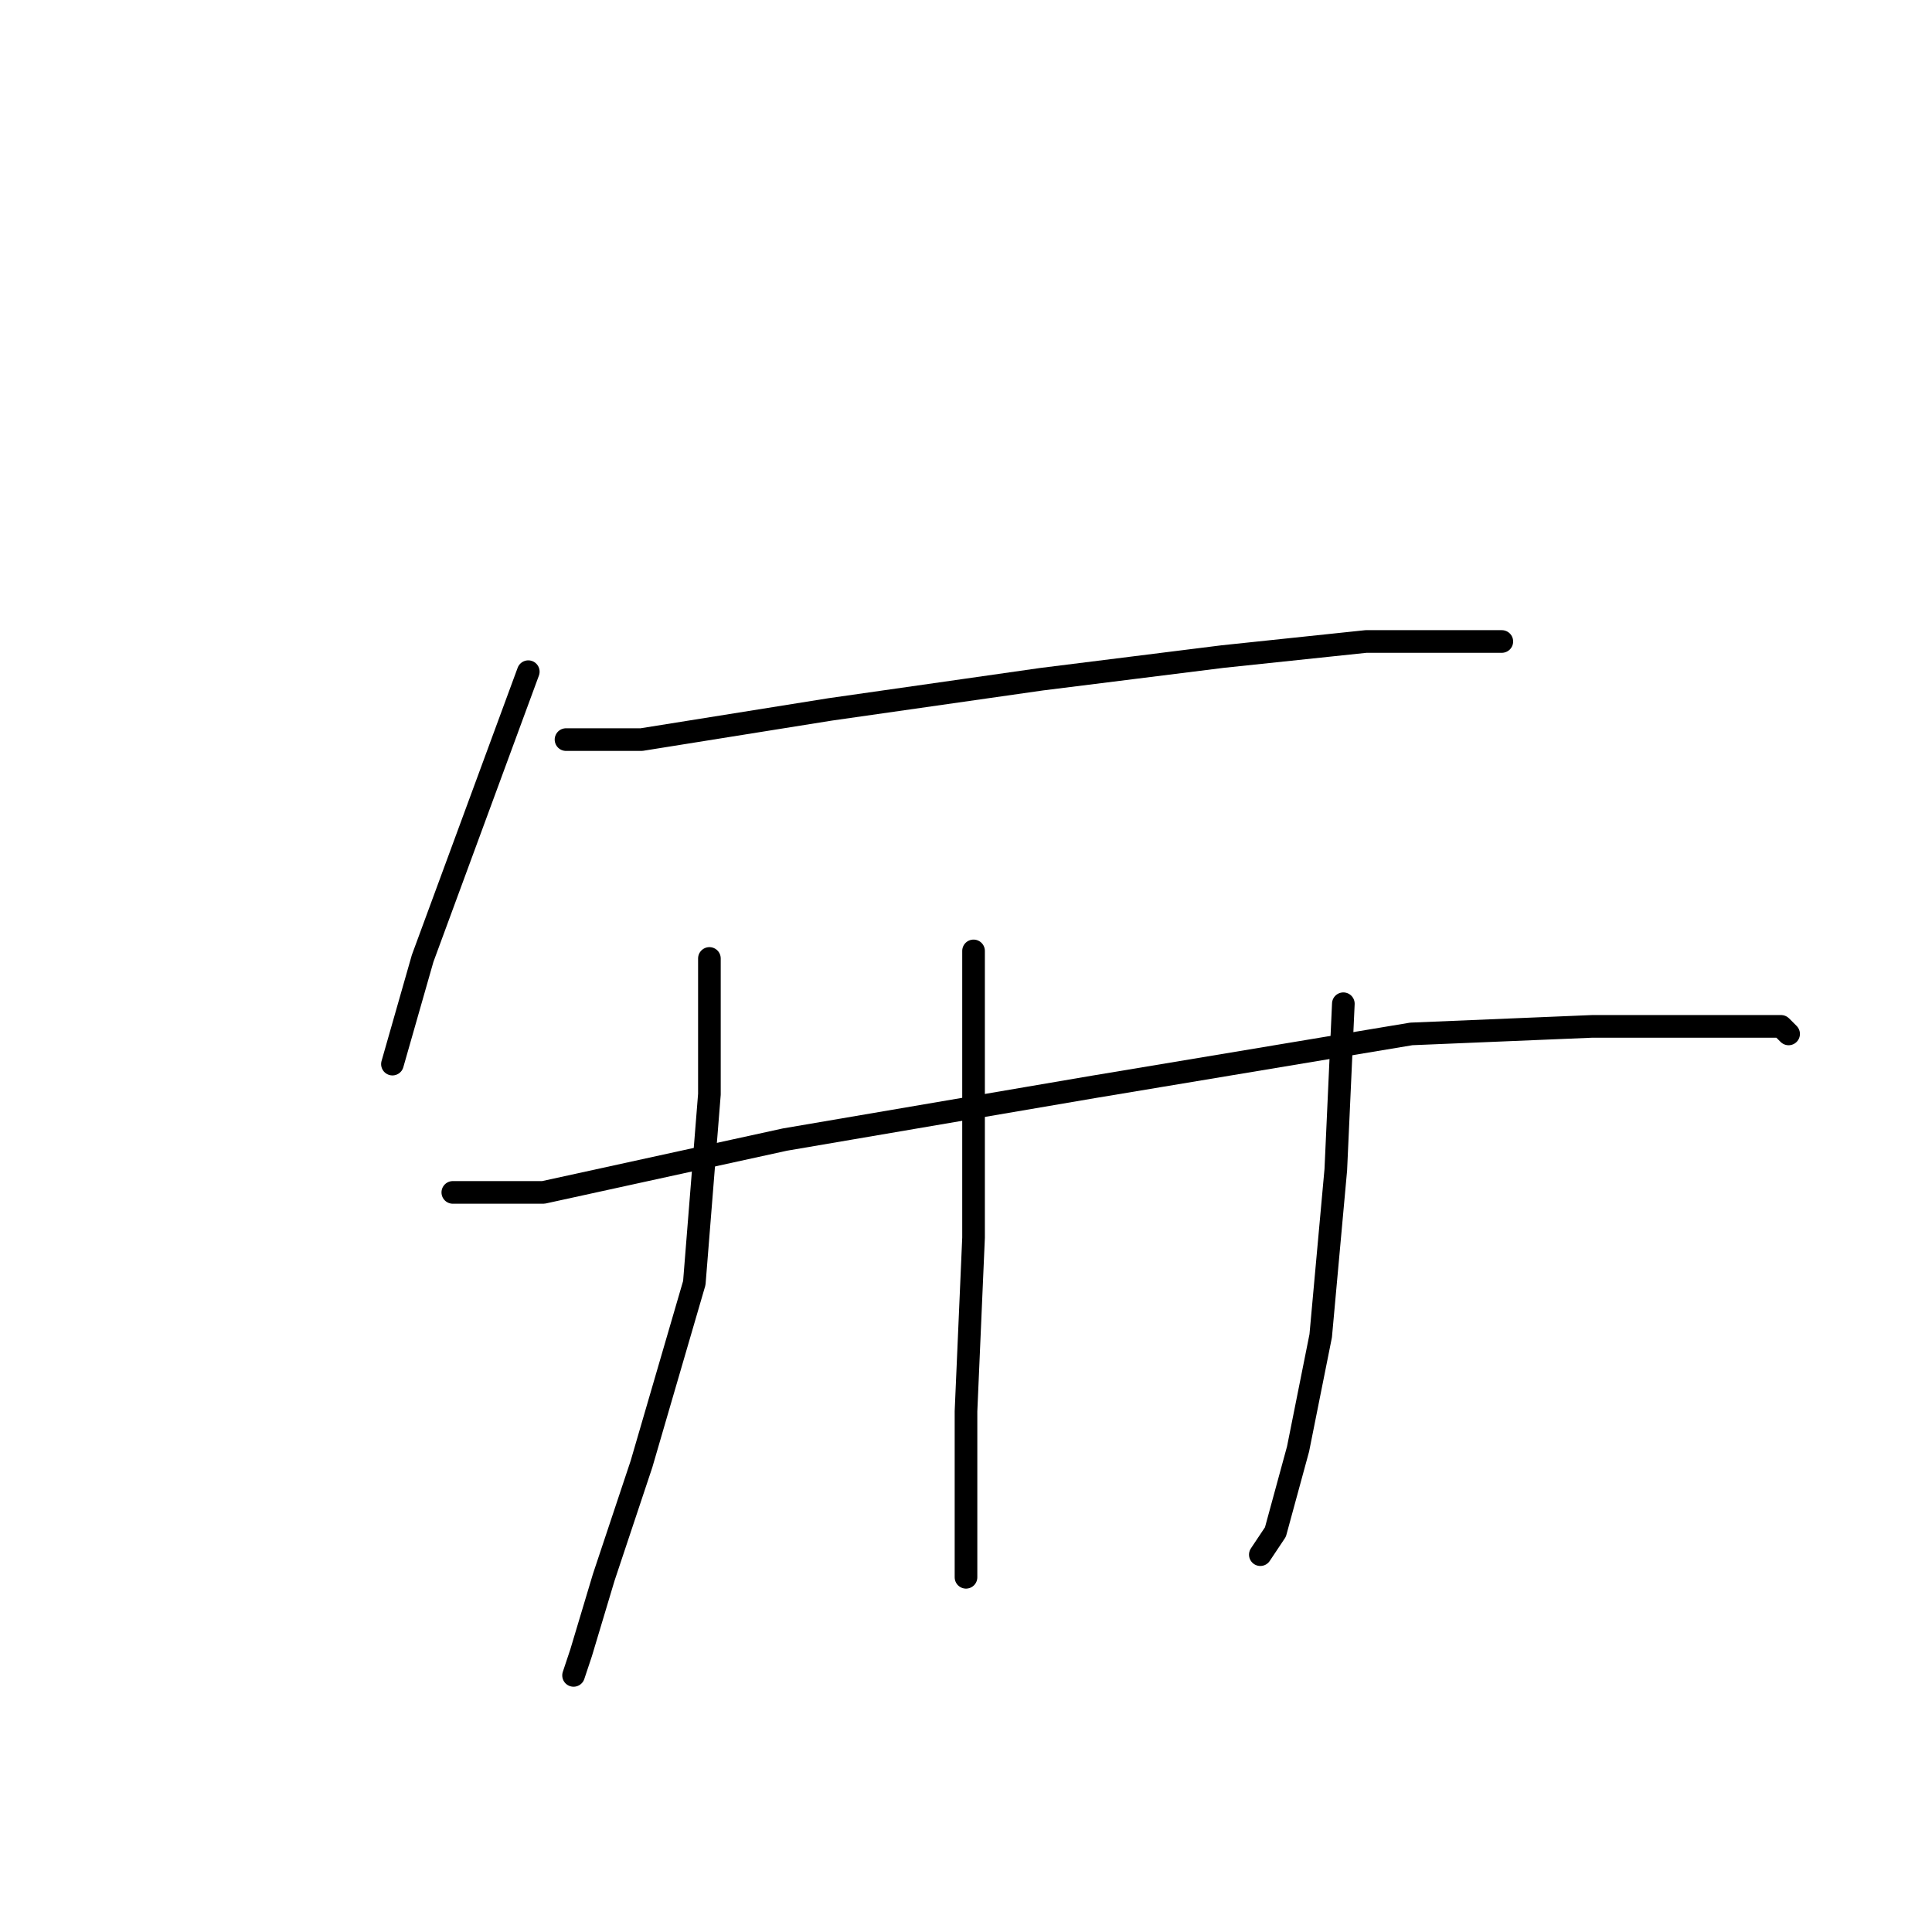 <?xml version="1.0" standalone="no"?>
    <svg width="256" height="256" xmlns="http://www.w3.org/2000/svg" version="1.1">
    <polyline stroke="black" stroke-width="3" stroke-linecap="round" fill="transparent" stroke-linejoin="round" points="70 89 63 108 56 127 52 141 52 141 " />
        <polyline stroke="black" stroke-width="3" stroke-linecap="round" fill="transparent" stroke-linejoin="round" points="75 98 85 98 110 94 138 90 162 87 181 85 193 85 199 85 199 85 " />
        <polyline stroke="black" stroke-width="3" stroke-linecap="round" fill="transparent" stroke-linejoin="round" points="94 127 94 145 92 170 85 194 80 209 77 219 76 222 76 222 " />
        <polyline stroke="black" stroke-width="3" stroke-linecap="round" fill="transparent" stroke-linejoin="round" points="129 126 129 142 129 164 128 187 128 202 128 209 128 209 " />
        <polyline stroke="black" stroke-width="3" stroke-linecap="round" fill="transparent" stroke-linejoin="round" points="178 133 177 155 175 177 172 192 169 203 167 206 167 206 " />
        <polyline stroke="black" stroke-width="3" stroke-linecap="round" fill="transparent" stroke-linejoin="round" points="60 158 72 158 104 151 145 144 187 137 211 136 229 136 236 136 237 137 237 137 " />
        </svg>